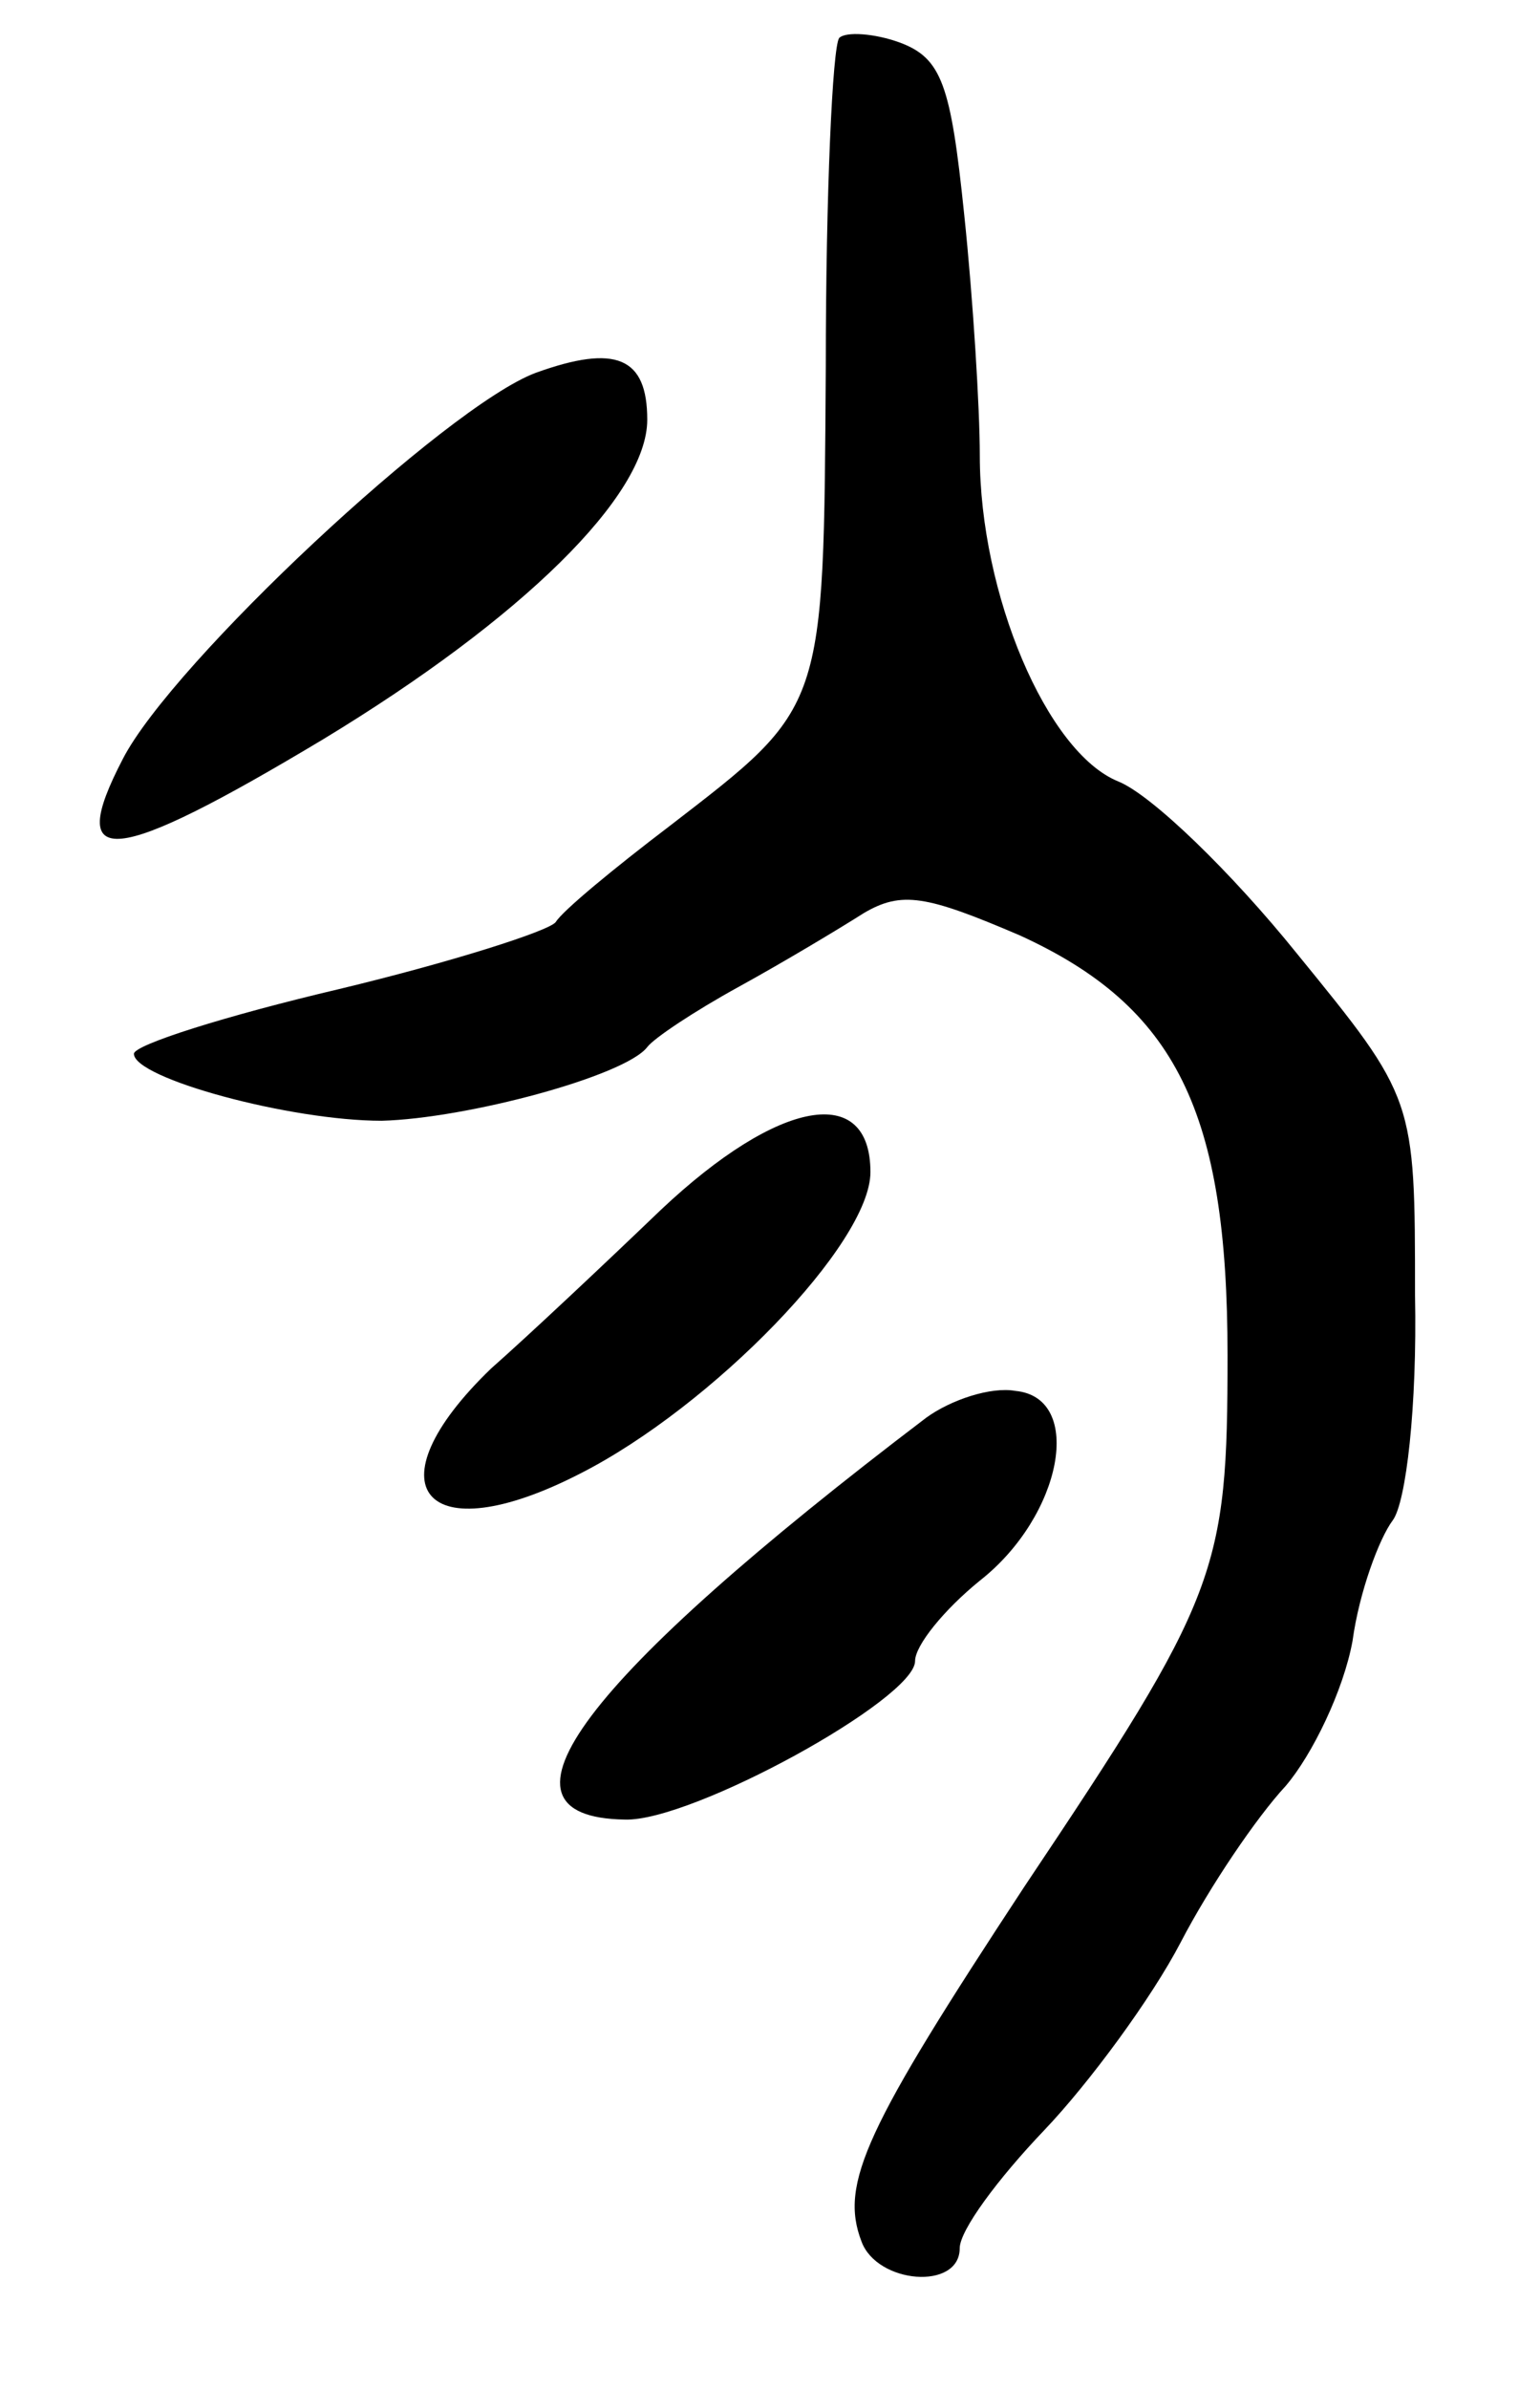 <svg version="1.0" xmlns="http://www.w3.org/2000/svg"
 width="69pt" height="107pt" viewBox="0 0 69 107"
 preserveAspectRatio="xMidYMid meet">
<g transform="translate(0,107) scale(0.1,-0.1)"
fill="#000000" stroke="none">
<path d="M376 1053 c-3 -4 -6 -70 -6 -147 -1 -155 0 -152 -70 -206 -25 -19
-48 -38 -51 -43 -3 -4 -47 -18 -97 -30 -51 -12 -92 -25 -92 -29 0 -11 70 -30
111 -30 38 1 109 20 119 33 3 4 21 16 41 27 20 11 45 26 56 33 17 10 28 8 70
-10 70 -32 93 -79 93 -188 0 -97 -4 -108 -91 -238 -71 -108 -83 -133 -73 -159
7 -19 44 -22 44 -3 0 8 17 31 38 53 20 21 48 59 61 84 13 25 34 56 47 70 12
14 26 43 30 65 3 22 12 46 18 54 6 8 11 51 10 101 0 88 0 88 -53 153 -29 36
-65 71 -80 77 -32 13 -62 84 -62 146 0 21 -3 70 -7 108 -6 58 -10 70 -29 77
-11 4 -24 5 -27 2z"/>
<path d="M240 903 c-40 -15 -163 -130 -185 -173 -26 -50 -5 -48 90 9 89 54
145 109 145 143 0 28 -14 34 -50 21z"/>
<path d="M296 528 c-25 -24 -59 -56 -76 -71 -55 -53 -30 -83 40 -47 59 30 130
103 130 135 0 40 -41 33 -94 -17z"/>
<path d="M415 435 c-154 -117 -201 -179 -135 -180 30 -1 130 54 130 71 0 7 13
23 29 36 37 29 47 82 16 85 -11 2 -29 -4 -40 -12z"/>
</g>
</svg>

